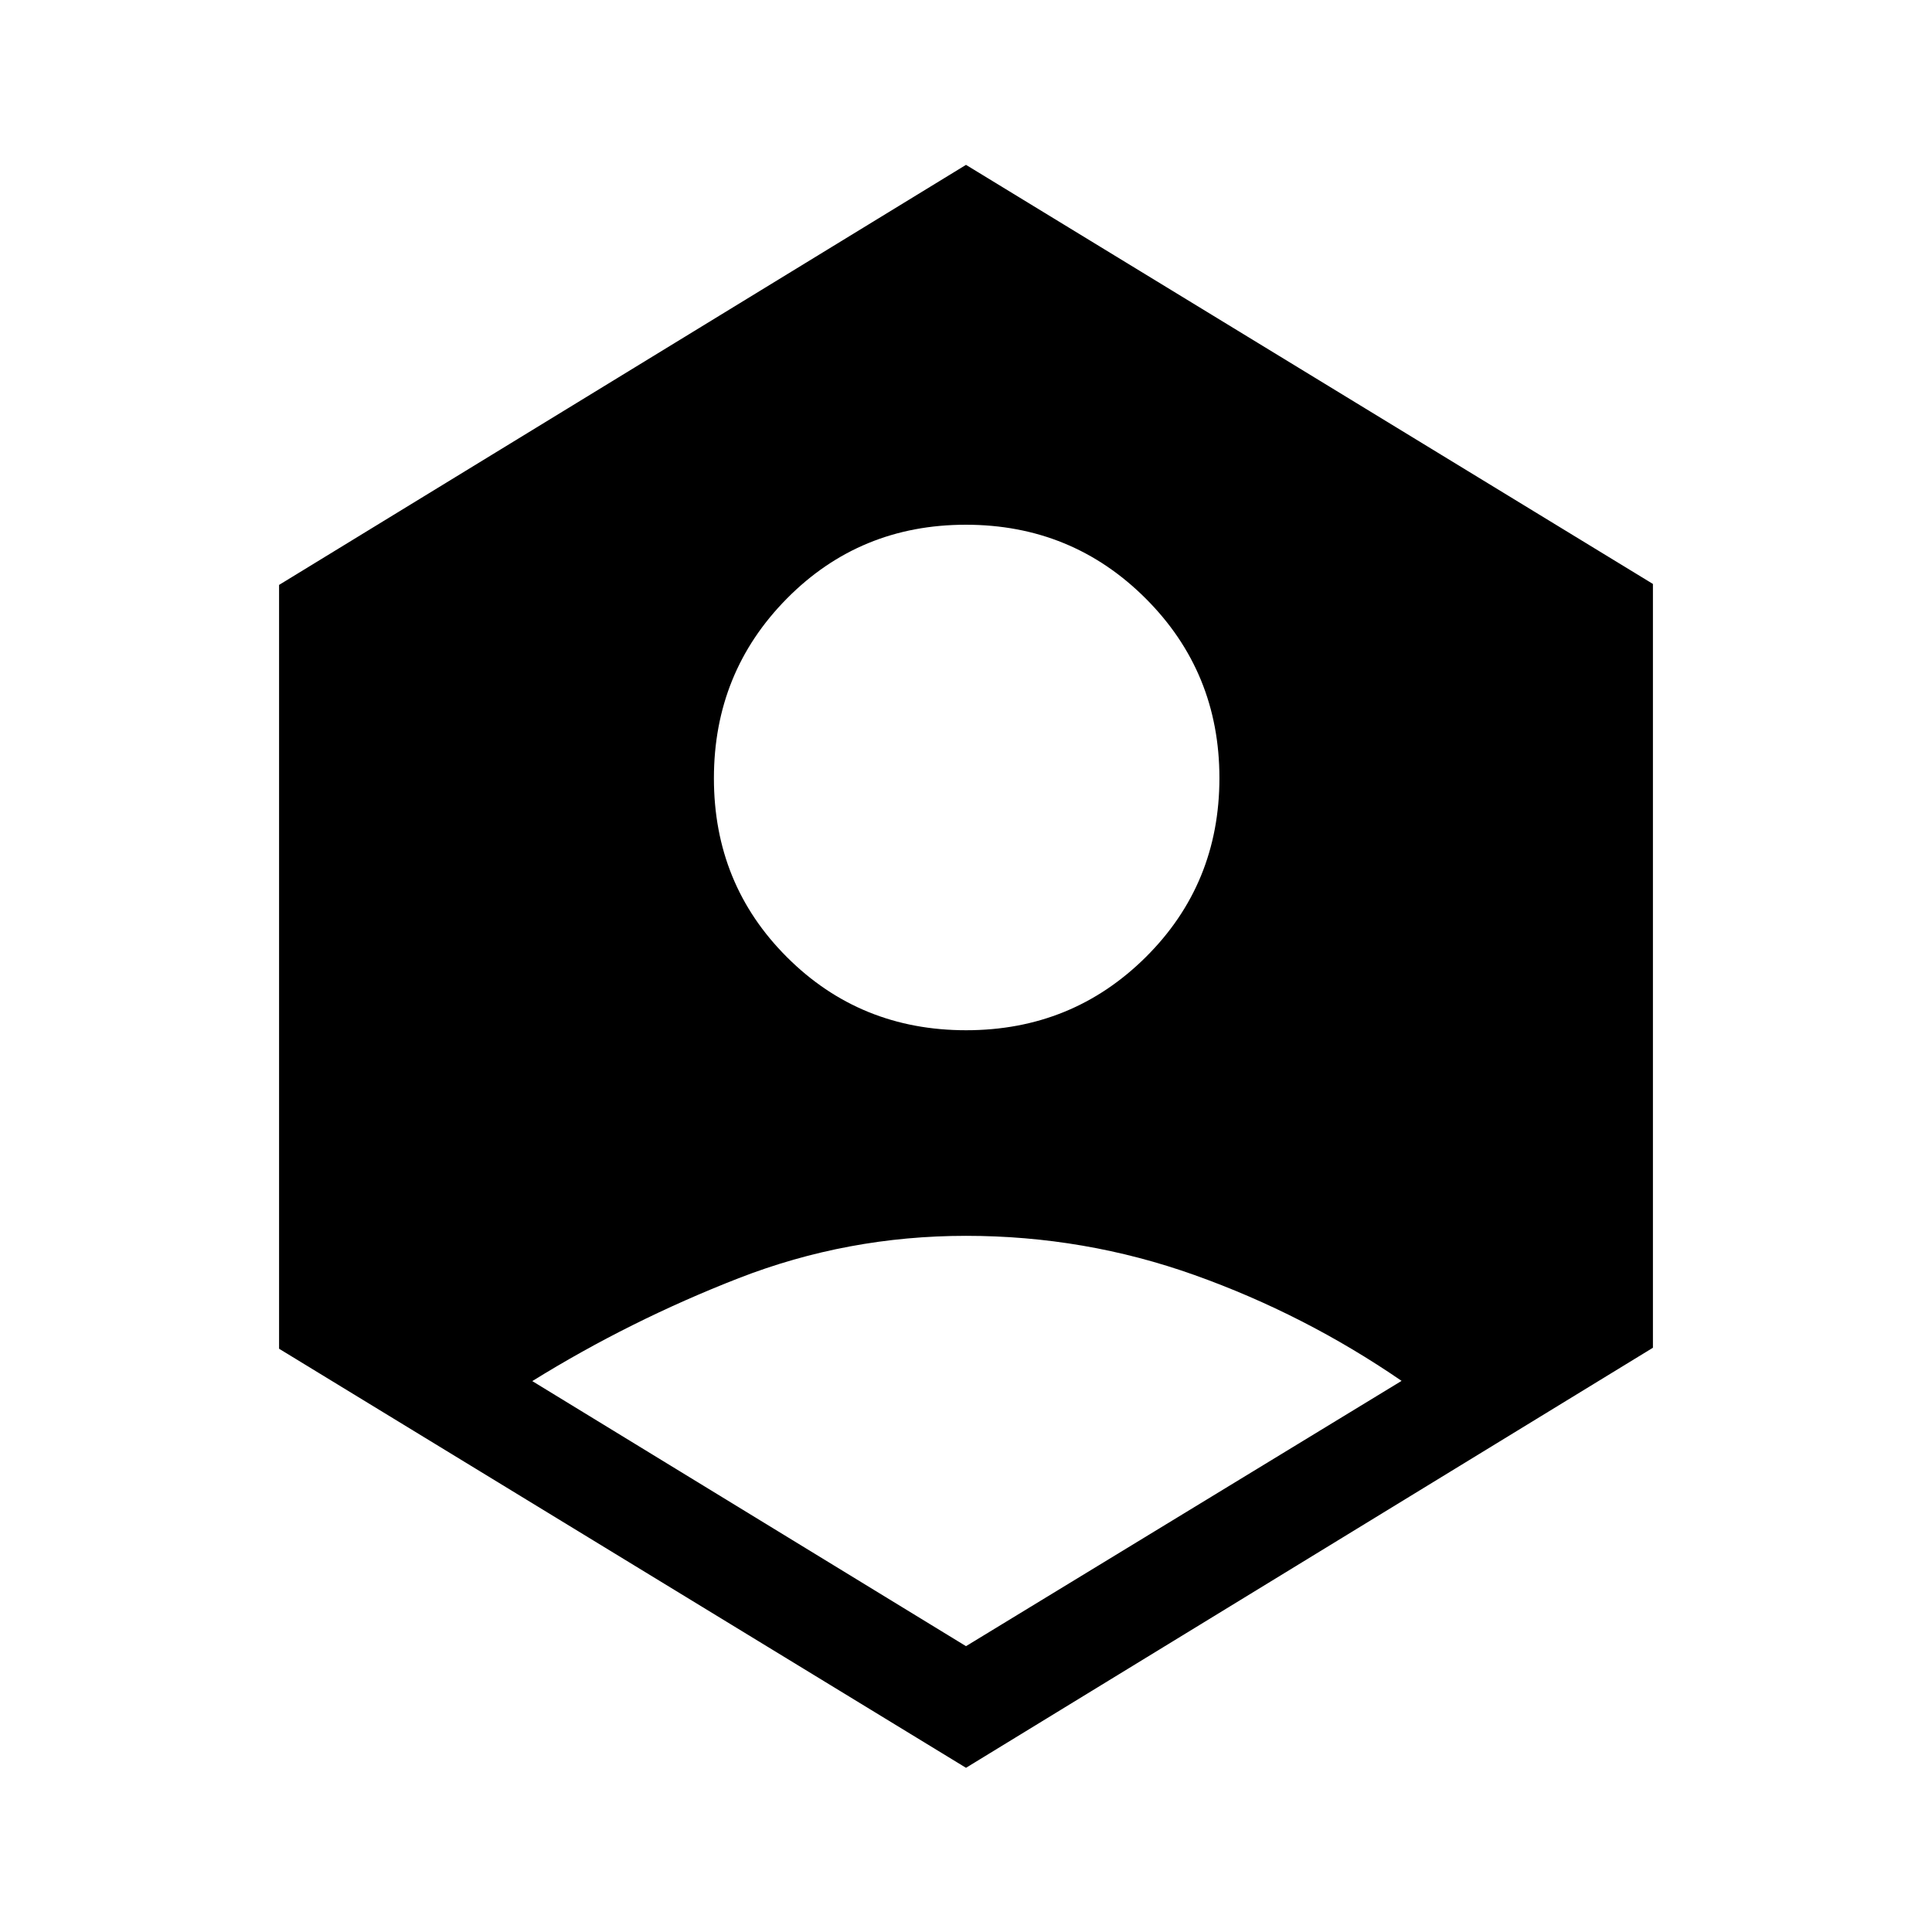 <svg xmlns="http://www.w3.org/2000/svg" height="40" viewBox="0 -960 960 960" width="40"><path d="m480-142.03 216.44-131.82q-48.18-33.07-102.85-52.57-54.67-19.5-113.59-19.5t-112.96 21.05Q313-303.82 264.49-273.74L480-142.03Zm.07-306.05q52.65 0 89.25-36.33 36.6-36.34 36.6-88.99 0-52.65-36.67-89.25-36.67-36.61-89.32-36.61-52.65 0-88.92 36.67t-36.27 89.32q0 52.66 36.34 88.92 36.34 36.27 88.99 36.27ZM480-81.59 138.67-289.82v-379.54L480-878.08l341.33 208.24v379.53L480-81.59Z"/></svg>